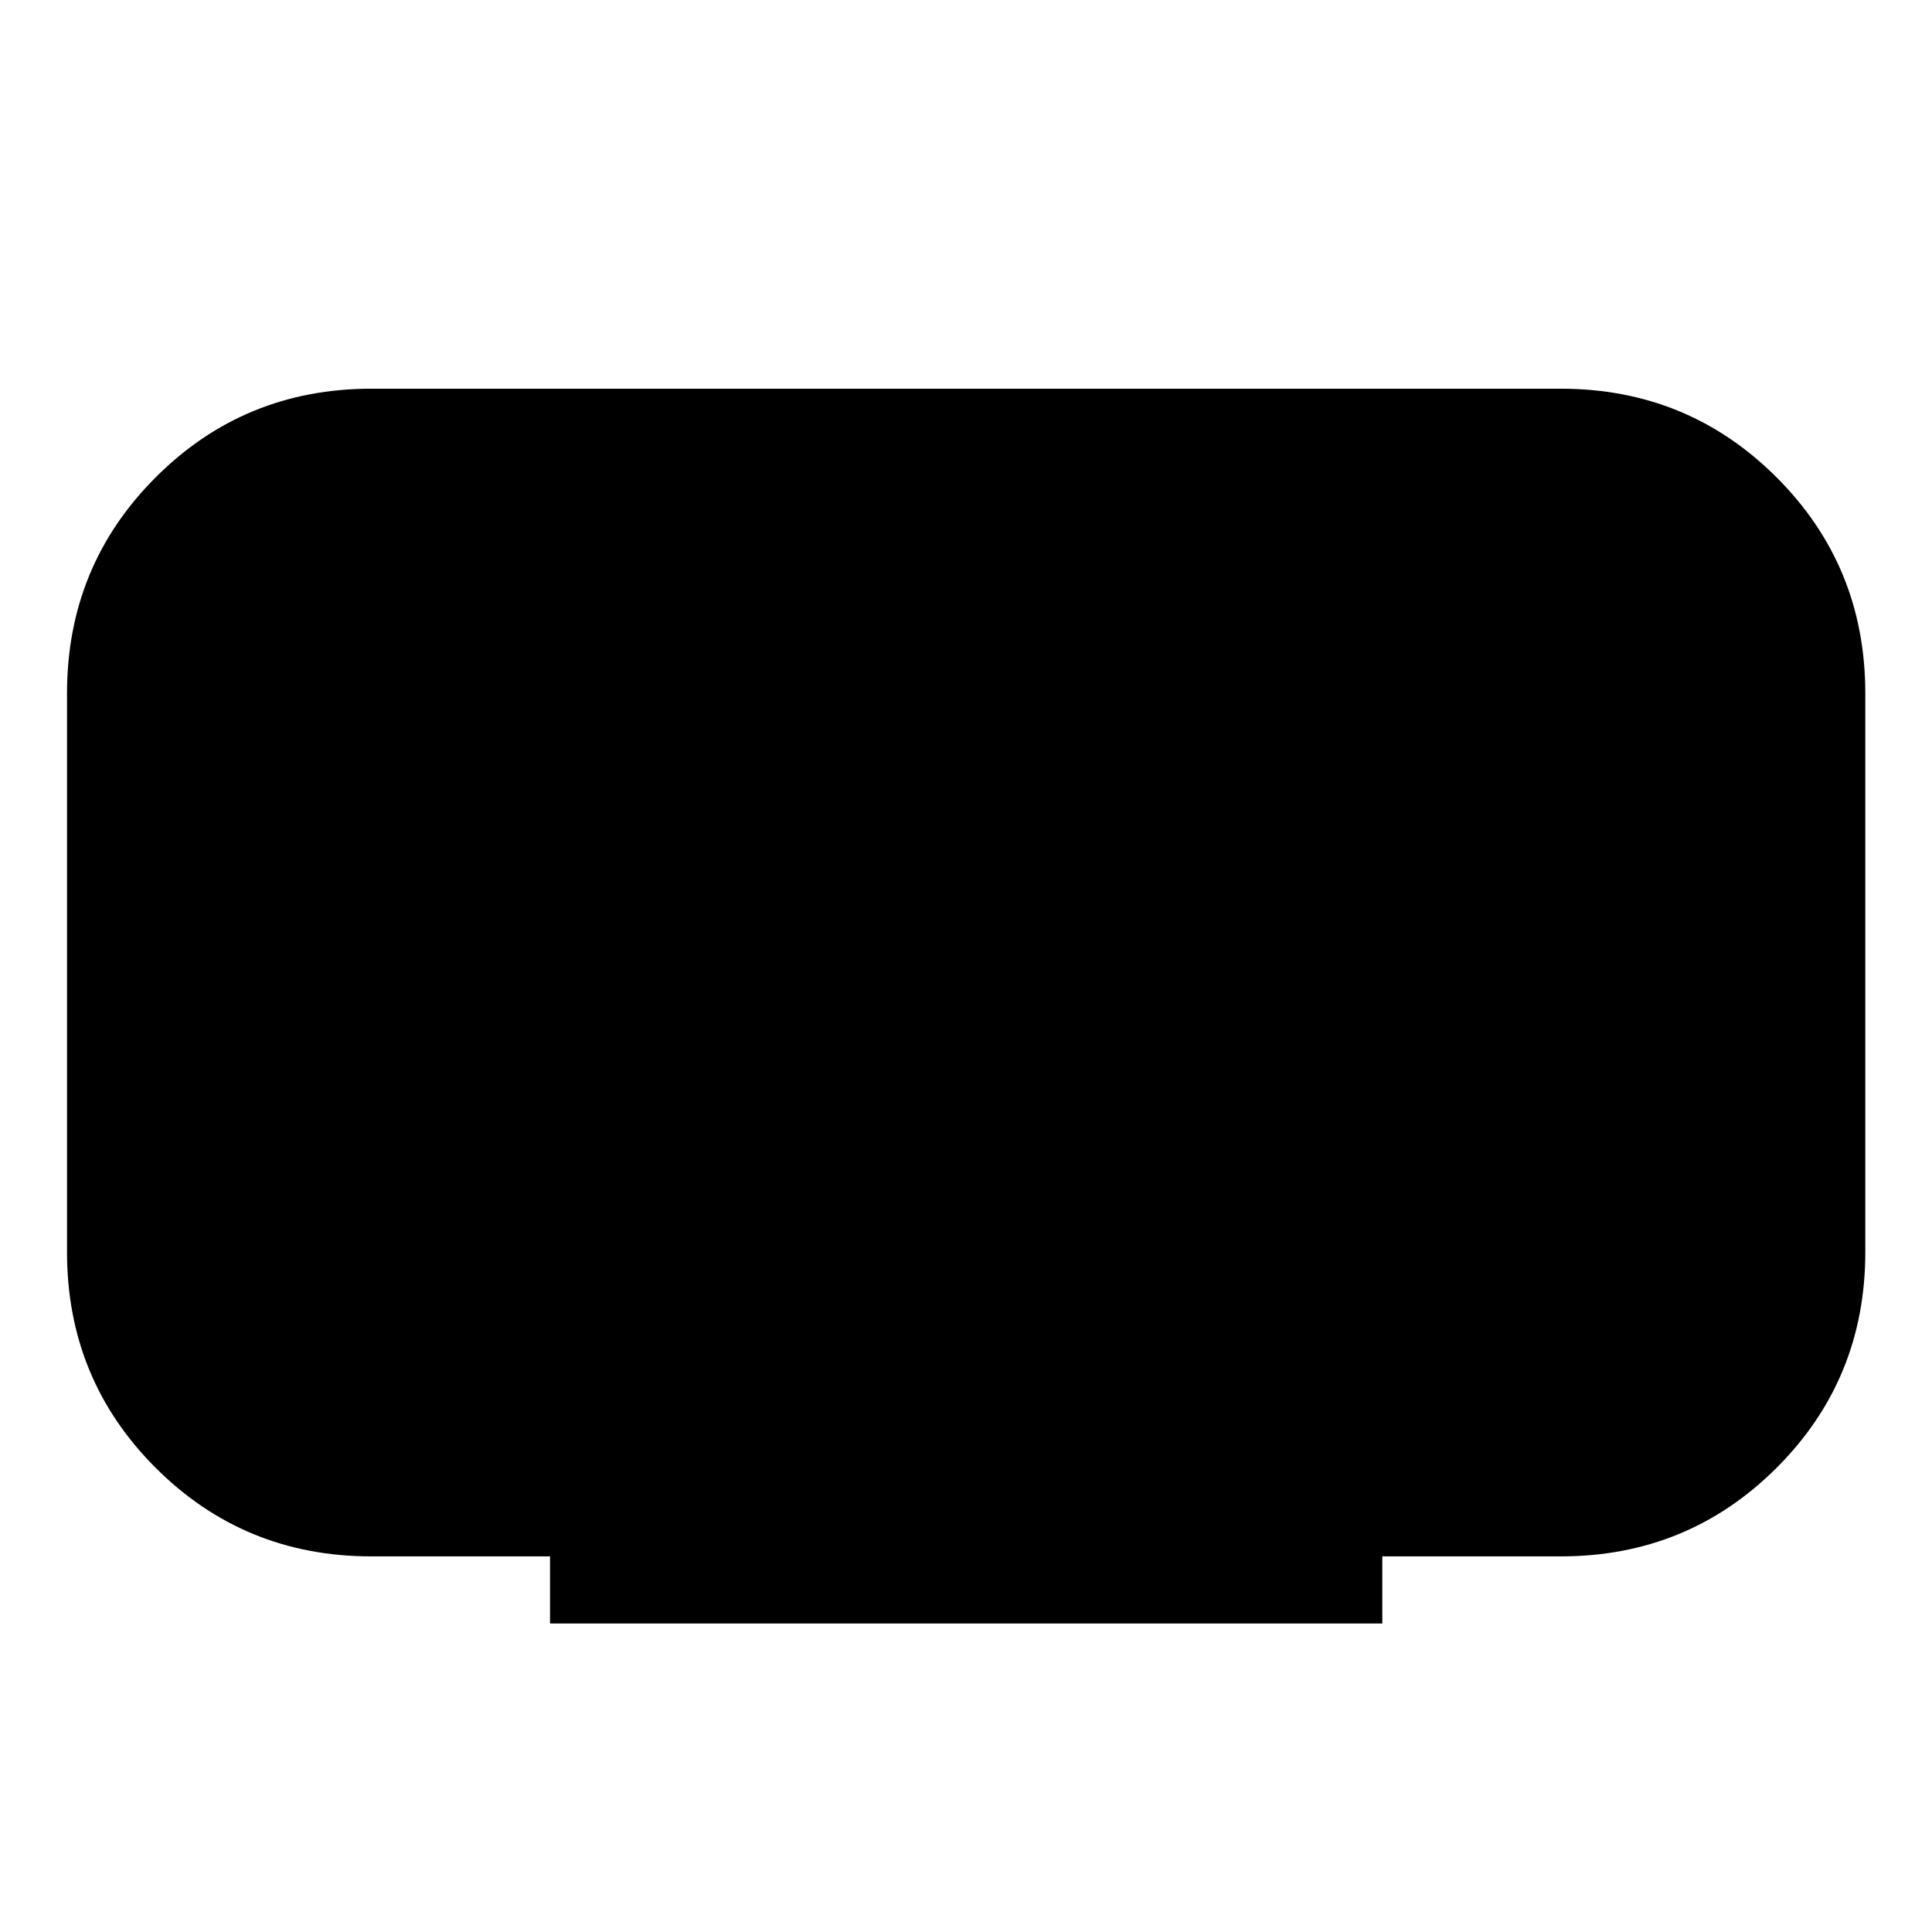 <svg xmlns="http://www.w3.org/2000/svg" height="40" viewBox="0 -960 960 960" width="40"><path d="M273.3-153.3v-33.34h-88.79q-63.16 0-107.18-44.02Q33.3-274.68 33.3-337.85v-277.64q0-63.24 44.03-107.3 44.02-44.07 107.18-44.07h590.98q63.24 0 107.3 44.07 44.07 44.06 44.07 107.3v277.64q0 63.17-44.07 107.19-44.06 44.02-107.3 44.02h-88.63v33.34H273.3Z"/></svg>